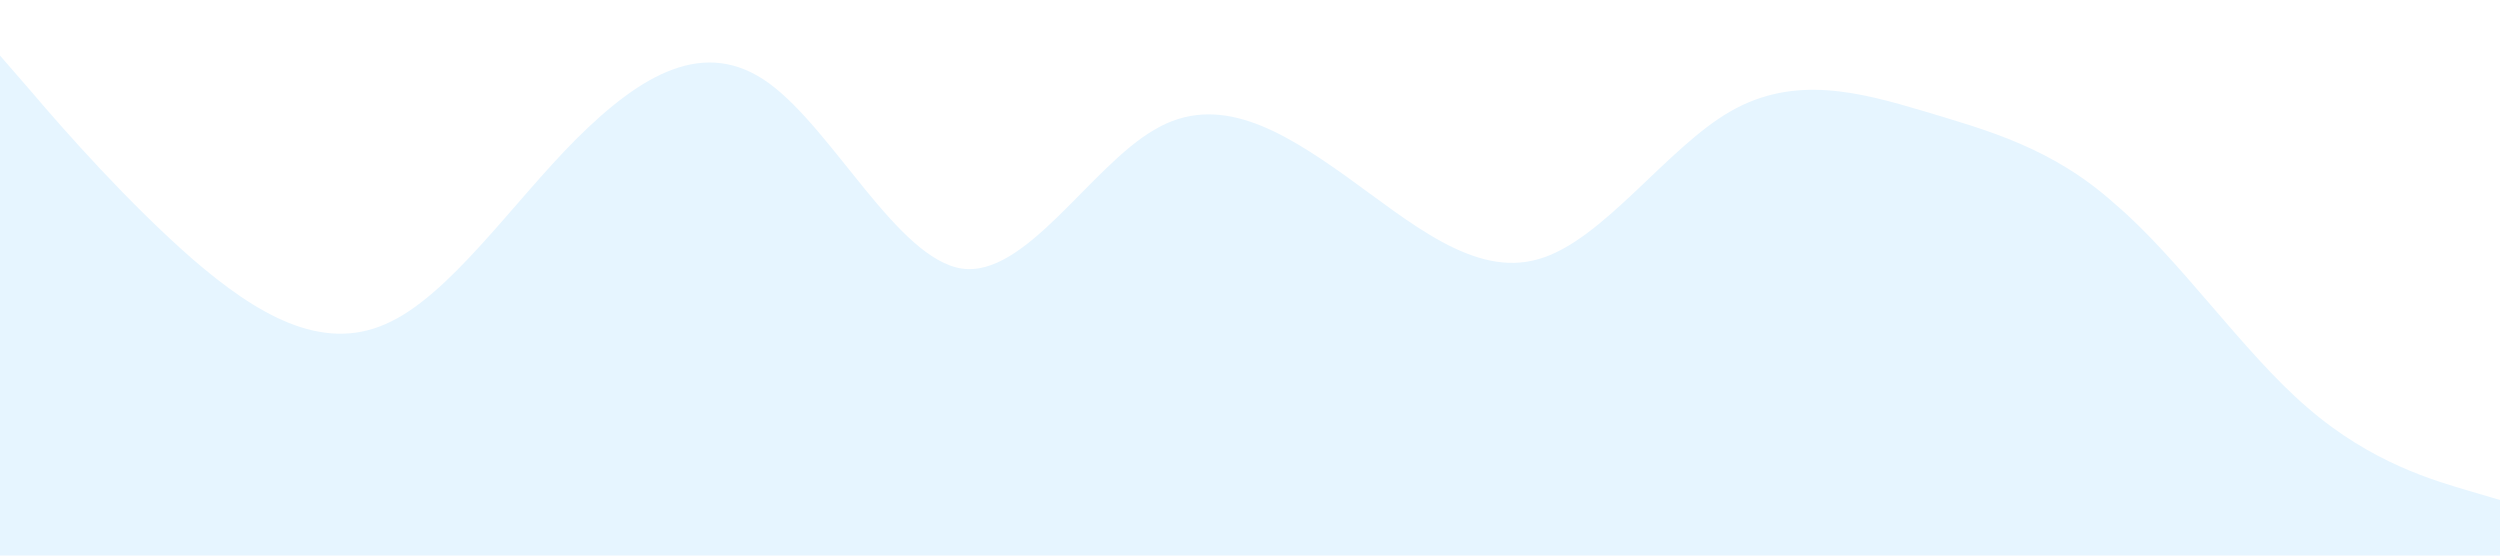 <?xml version="1.0" standalone="no"?><svg xmlns="http://www.w3.org/2000/svg" viewBox="0 0 1440 320"><path fill="#0099ff" fill-opacity="0.1" d="M0,32L18.5,53.3C36.9,75,74,117,111,149.3C147.7,181,185,203,222,186.7C258.5,171,295,117,332,80C369.2,43,406,21,443,48C480,75,517,149,554,154.7C590.8,160,628,96,665,74.7C701.5,53,738,75,775,101.3C812.3,128,849,160,886,149.3C923.1,139,960,85,997,64C1033.8,43,1071,53,1108,64C1144.6,75,1182,85,1218,117.3C1255.4,149,1292,203,1329,234.7C1366.2,267,1403,277,1422,282.7L1440,288L1440,320L1421.5,320C1403.1,320,1366,320,1329,320C1292.3,320,1255,320,1218,320C1181.5,320,1145,320,1108,320C1070.8,320,1034,320,997,320C960,320,923,320,886,320C849.2,320,812,320,775,320C738.5,320,702,320,665,320C627.7,320,591,320,554,320C516.9,320,480,320,443,320C406.2,320,369,320,332,320C295.4,320,258,320,222,320C184.6,320,148,320,111,320C73.8,320,37,320,18,320L0,320Z"></path></svg>